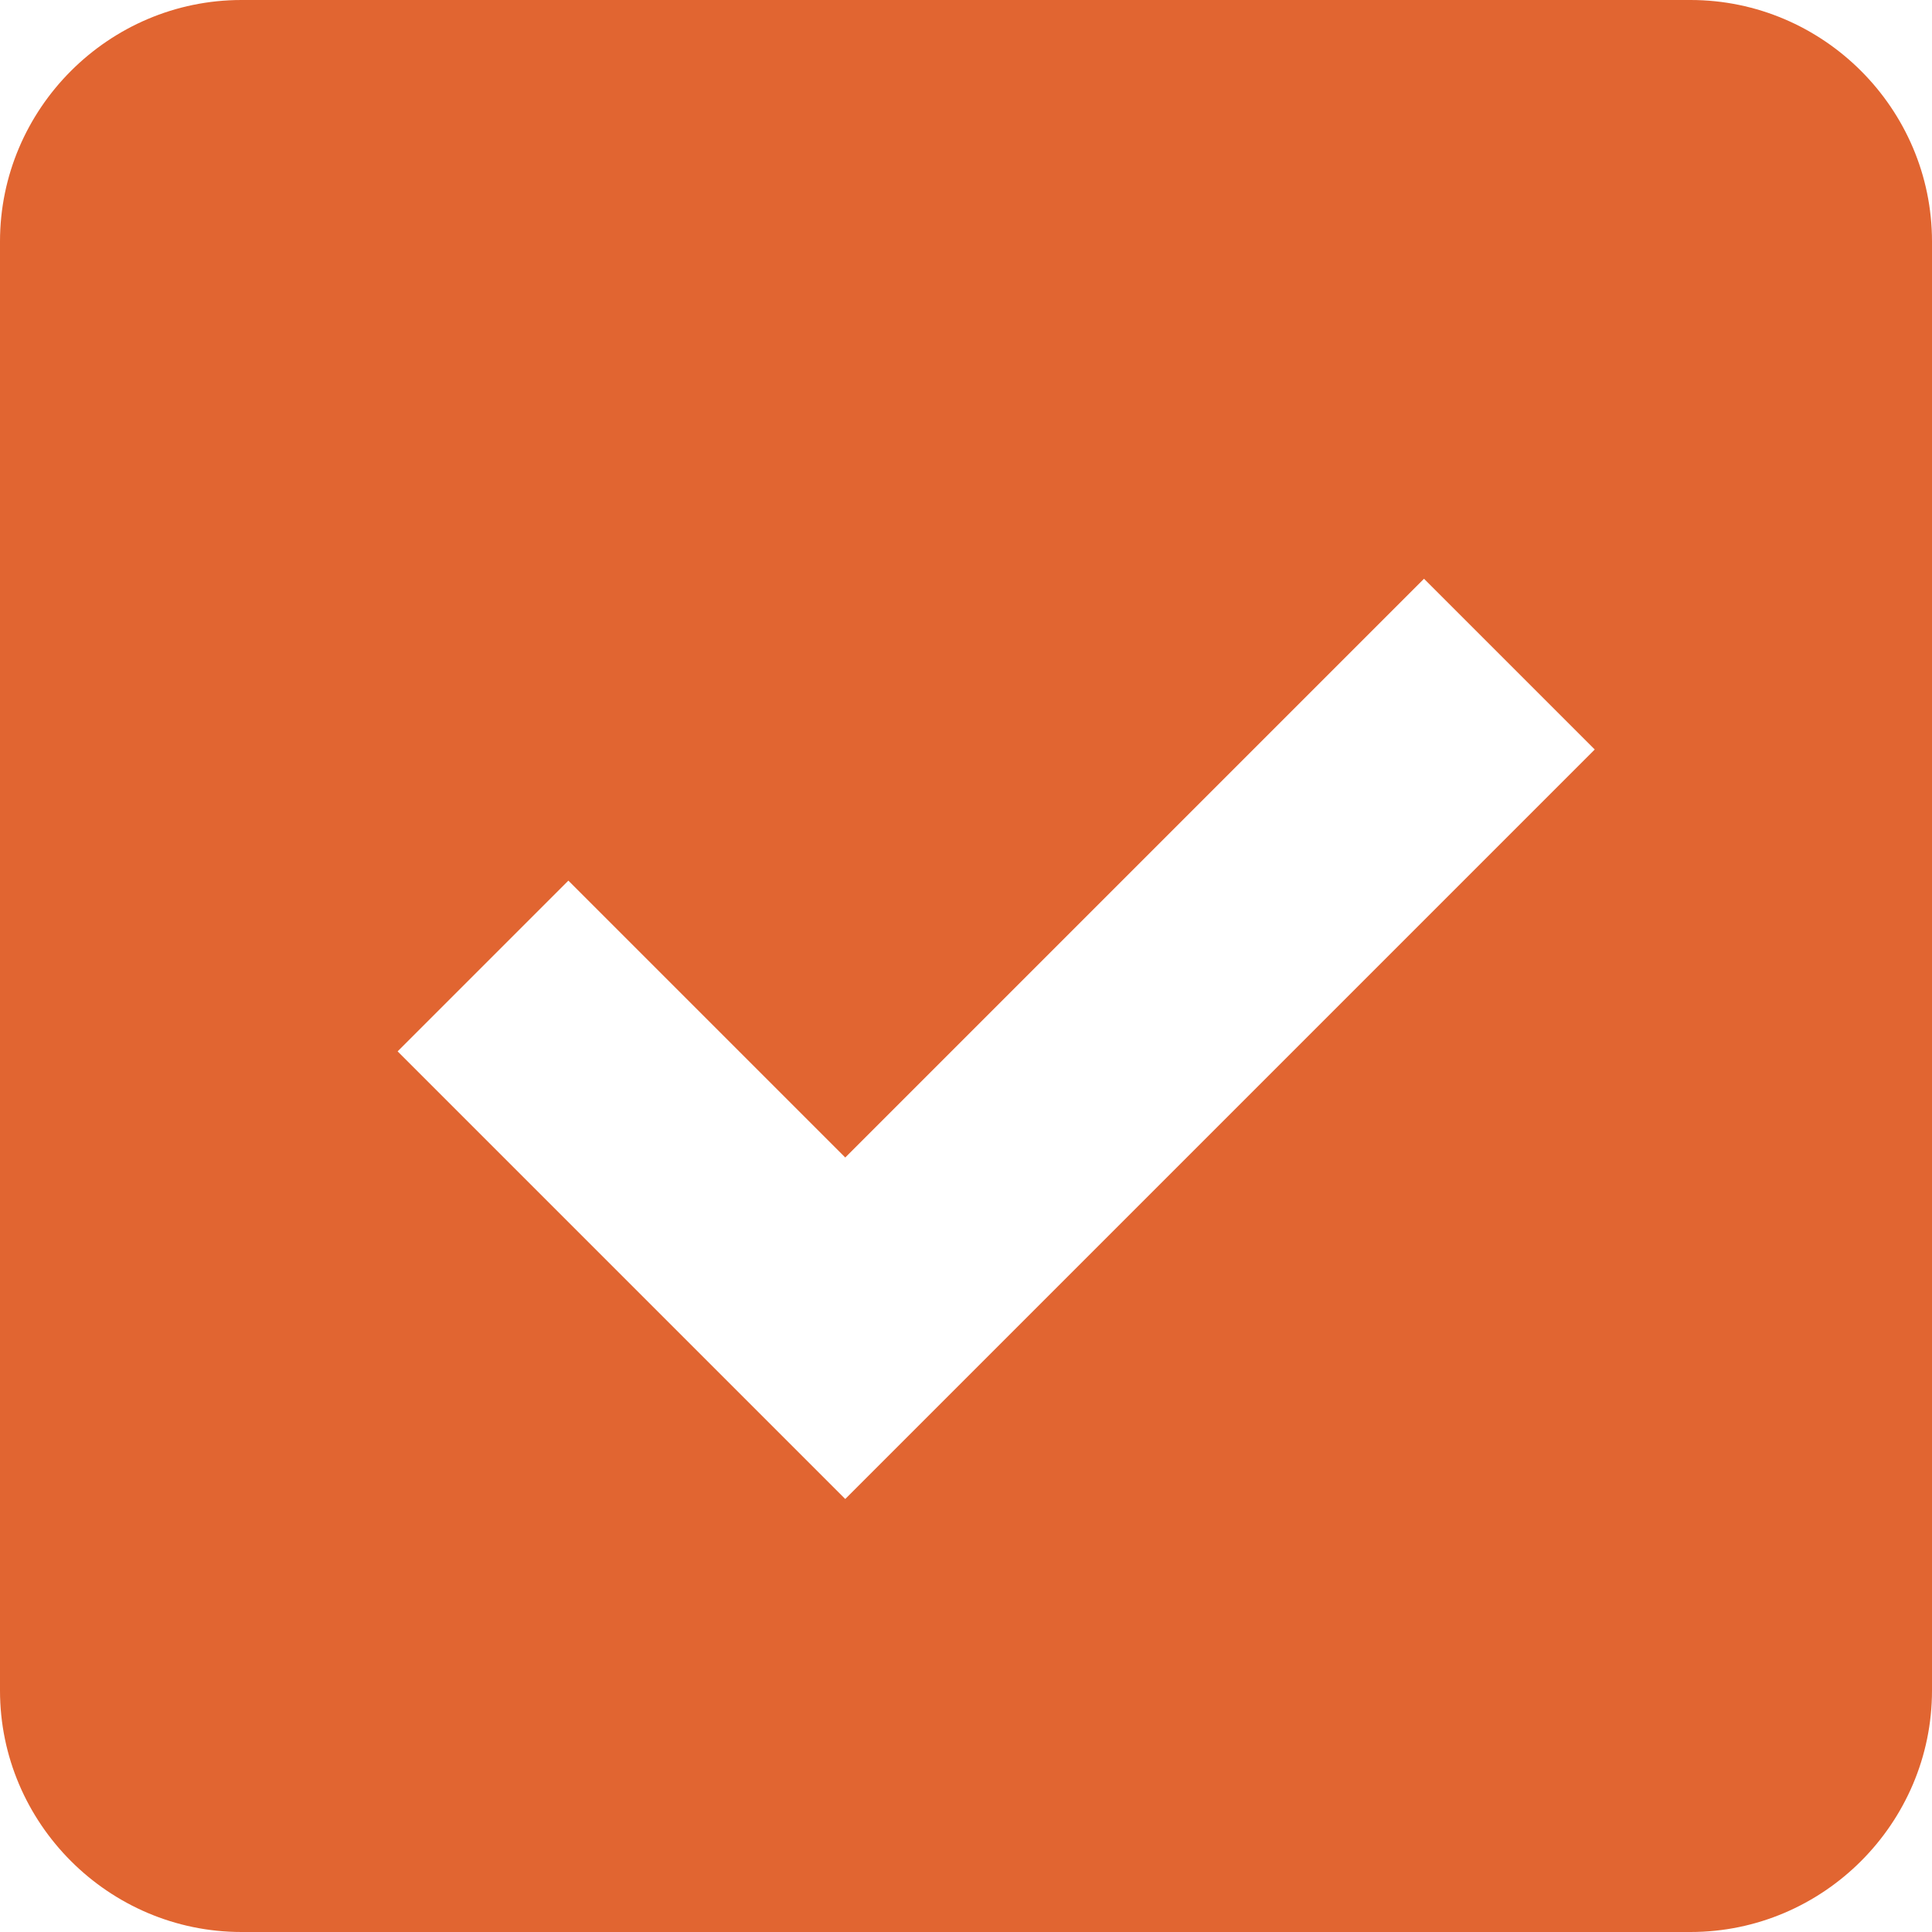 <svg t="1651410719149" class="icon" viewBox="0 0 1024 1024" version="1.1" xmlns="http://www.w3.org/2000/svg" p-id="3265" data-spm-anchor-id="a313x.7781069.0.i10" width="200" height="200"><path d="M896 0H128C57.6 0 0 57.6 0 128v768c0 70.4 57.6 128 128 128h768c70.4 0 128-57.6 128-128V128c0-70.4-57.6-128-128-128zM448 794.496l-237.248-237.248 90.496-90.496L448 613.504l306.752-306.752 90.496 90.496L448 794.496z" p-id="3266" data-spm-anchor-id="a313x.7781069.0.i9" class="" fill="#e16531"></path></svg>